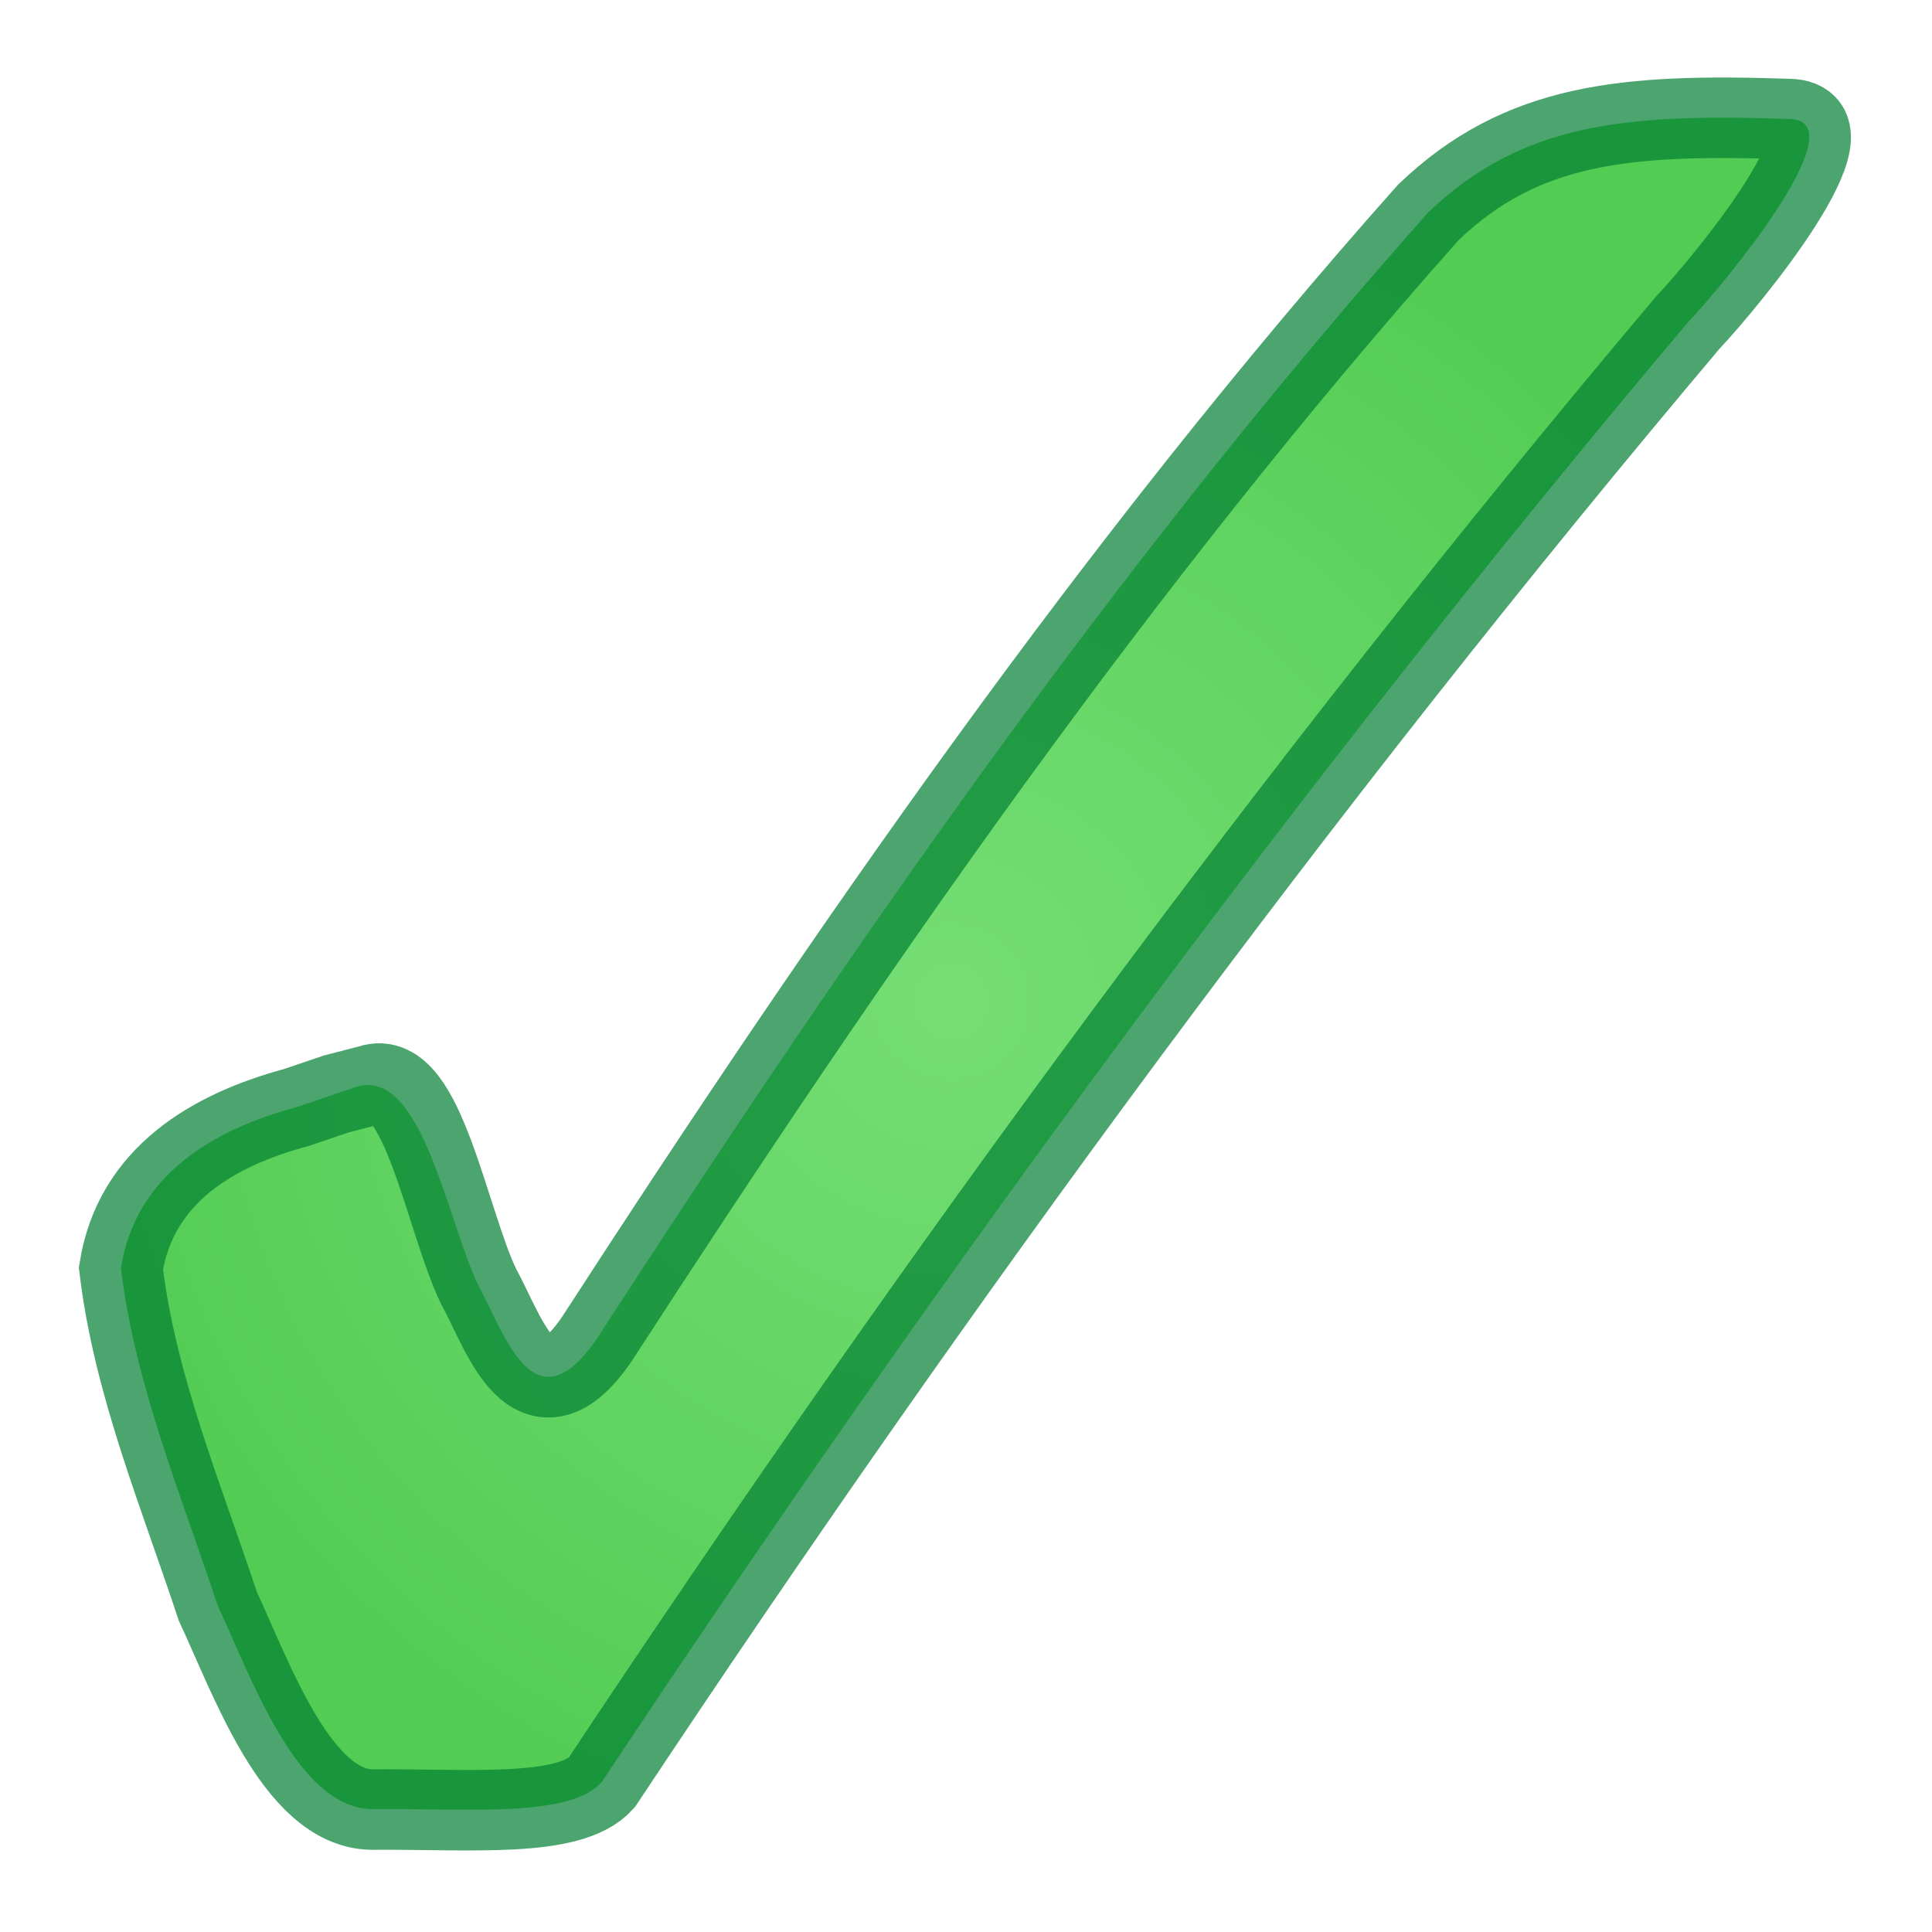 <?xml version="1.0" encoding="UTF-8"?>
<svg version="1.1" viewBox="0 0 24 24" xmlns="http://www.w3.org/2000/svg" xmlns:cc="http://creativecommons.org/ns#" xmlns:dc="http://purl.org/dc/elements/1.1/" xmlns:rdf="http://www.w3.org/1999/02/22-rdf-syntax-ns#" xmlns:xlink="http://www.w3.org/1999/xlink">
<defs>
<radialGradient id="a" cx="12.5" cy="36.242" r="10.852" gradientTransform="matrix(1 0 0 1.029 -.545 -1.33)" gradientUnits="userSpaceOnUse">
<stop stop-color="#75de75" offset="0"/>
<stop stop-color="#53cc53" offset="1"/>
</radialGradient>
</defs>
<g transform="translate(0,-24)">
<g transform="matrix(1.036 0 0 1 -.572 .478)">
<path d="m4.828 37.023c0.783-0.251 1.088 1.675 1.462 2.472 0.31 0.584 0.663 1.809 1.424 0.648 3.038-4.856 6.234-9.637 9.965-13.984 1.118-1.109 2.361-1.229 4.321-1.159 0.844 0.005-0.713 1.981-1.213 2.532-4.669 5.731-9.032 11.902-13.021 18.129-0.386 0.446-1.594 0.324-2.76 0.334-0.898-0.02-1.444-1.646-1.843-2.526-0.439-1.38-0.994-2.748-1.161-4.195 0.178-1.16 1.106-1.719 2.106-1.999l0.472-0.166z" fill="url(#a)"/>
<path d="m5 37c0.611-0.225 0.916 1.702 1.29 2.5 0.31 0.584 0.663 1.809 1.424 0.648 3.038-4.857 6.234-9.64 9.965-13.988 1.118-1.11 2.361-1.229 4.321-1.159 0.844 0.005-0.713 1.982-1.213 2.532-4.669 5.732-9.032 11.905-13.021 18.134-0.386 0.446-1.594 0.324-2.76 0.334-0.898-0.02-1.444-1.646-1.843-2.527-0.439-1.38-0.994-2.748-1.161-4.196 0.178-1.16 1.106-1.72 2.106-1.999l0.472-0.166z" fill="none" opacity=".7" stroke="#008033"/>
</g>
</g>
</svg>

